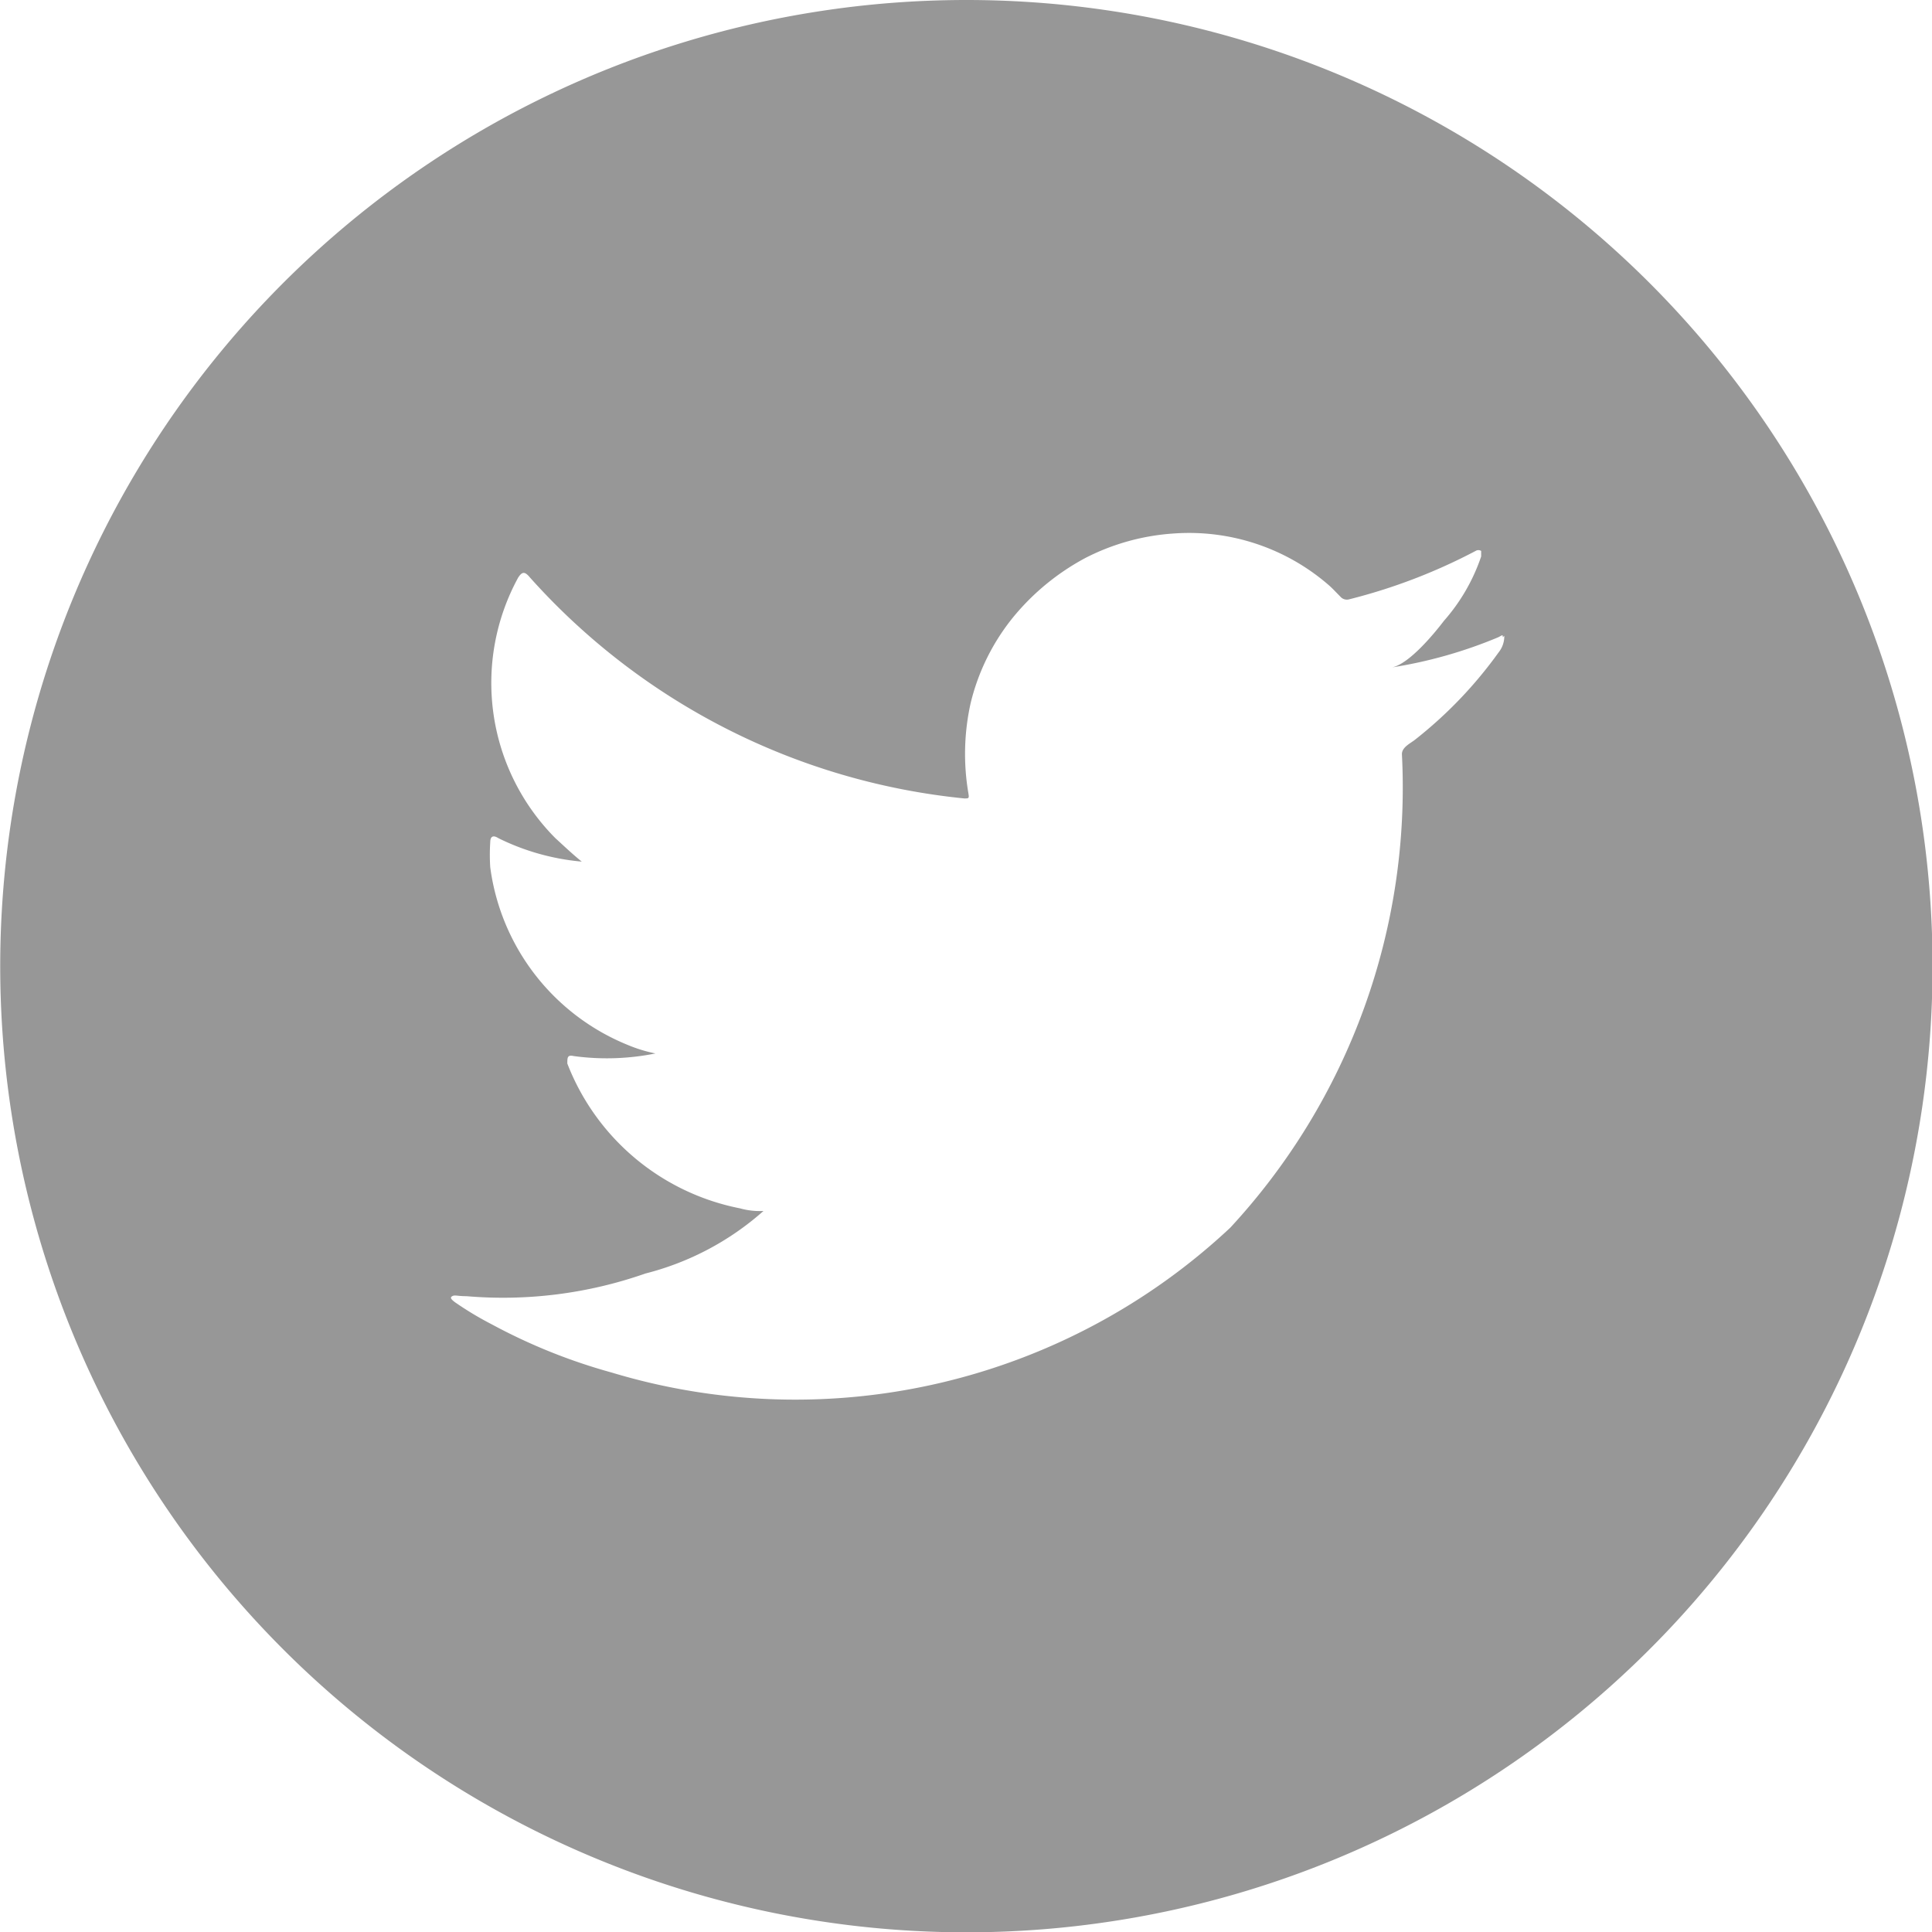 <svg xmlns="http://www.w3.org/2000/svg" width="17.797" height="17.797" viewBox="0 0 17.797 17.797">
  <path id="twitter_-_grey" data-name="twitter - grey" d="M537.872,1871.411a8.9,8.9,0,1,0,8.9,8.9A8.9,8.9,0,0,0,537.872,1871.411Zm4.955,5.857a.236.236,0,0,1-.051.151,3.951,3.951,0,0,1-.775.809c-.045.034-.117.068-.117.13a5.968,5.968,0,0,1-1.581,4.362,5.859,5.859,0,0,1-5.7,1.334,5.255,5.255,0,0,1-1.1-.442,3.023,3.023,0,0,1-.343-.206c-.027-.021-.051-.041-.024-.055s.041,0,.13,0a3.966,3.966,0,0,0,1.65-.209,2.6,2.6,0,0,0,1.087-.576h0a.667.667,0,0,1-.216-.024,2.15,2.15,0,0,1-1.591-1.334c0-.055,0-.082.058-.069a2.26,2.26,0,0,0,.754-.024,1.328,1.328,0,0,1-.257-.079,2.058,2.058,0,0,1-1.265-1.636,1.763,1.763,0,0,1,0-.23c0-.055.027-.069.075-.038a2.165,2.165,0,0,0,.768.216c-.089-.072-.164-.144-.243-.216a2.027,2.027,0,0,1-.343-2.4c.038-.058.062-.058.11,0a6.193,6.193,0,0,0,4,2.034c.041,0,.045,0,.038-.045a2.15,2.15,0,0,1,.021-.836,2,2,0,0,1,.394-.792,2.2,2.2,0,0,1,.662-.542,2.076,2.076,0,0,1,.82-.226,1.962,1.962,0,0,1,1.43.483c.034.031.065.065.1.1a.078.078,0,0,0,.079.024,5.214,5.214,0,0,0,1.166-.446.048.048,0,0,1,.051,0v.051a1.739,1.739,0,0,1-.343.593c-.089.117-.322.4-.48.429a4.221,4.221,0,0,0,.981-.278c.041-.021.041-.027.041,0Z" transform="translate(-528.97 -1871.411)" fill="#979797"/>
</svg>
